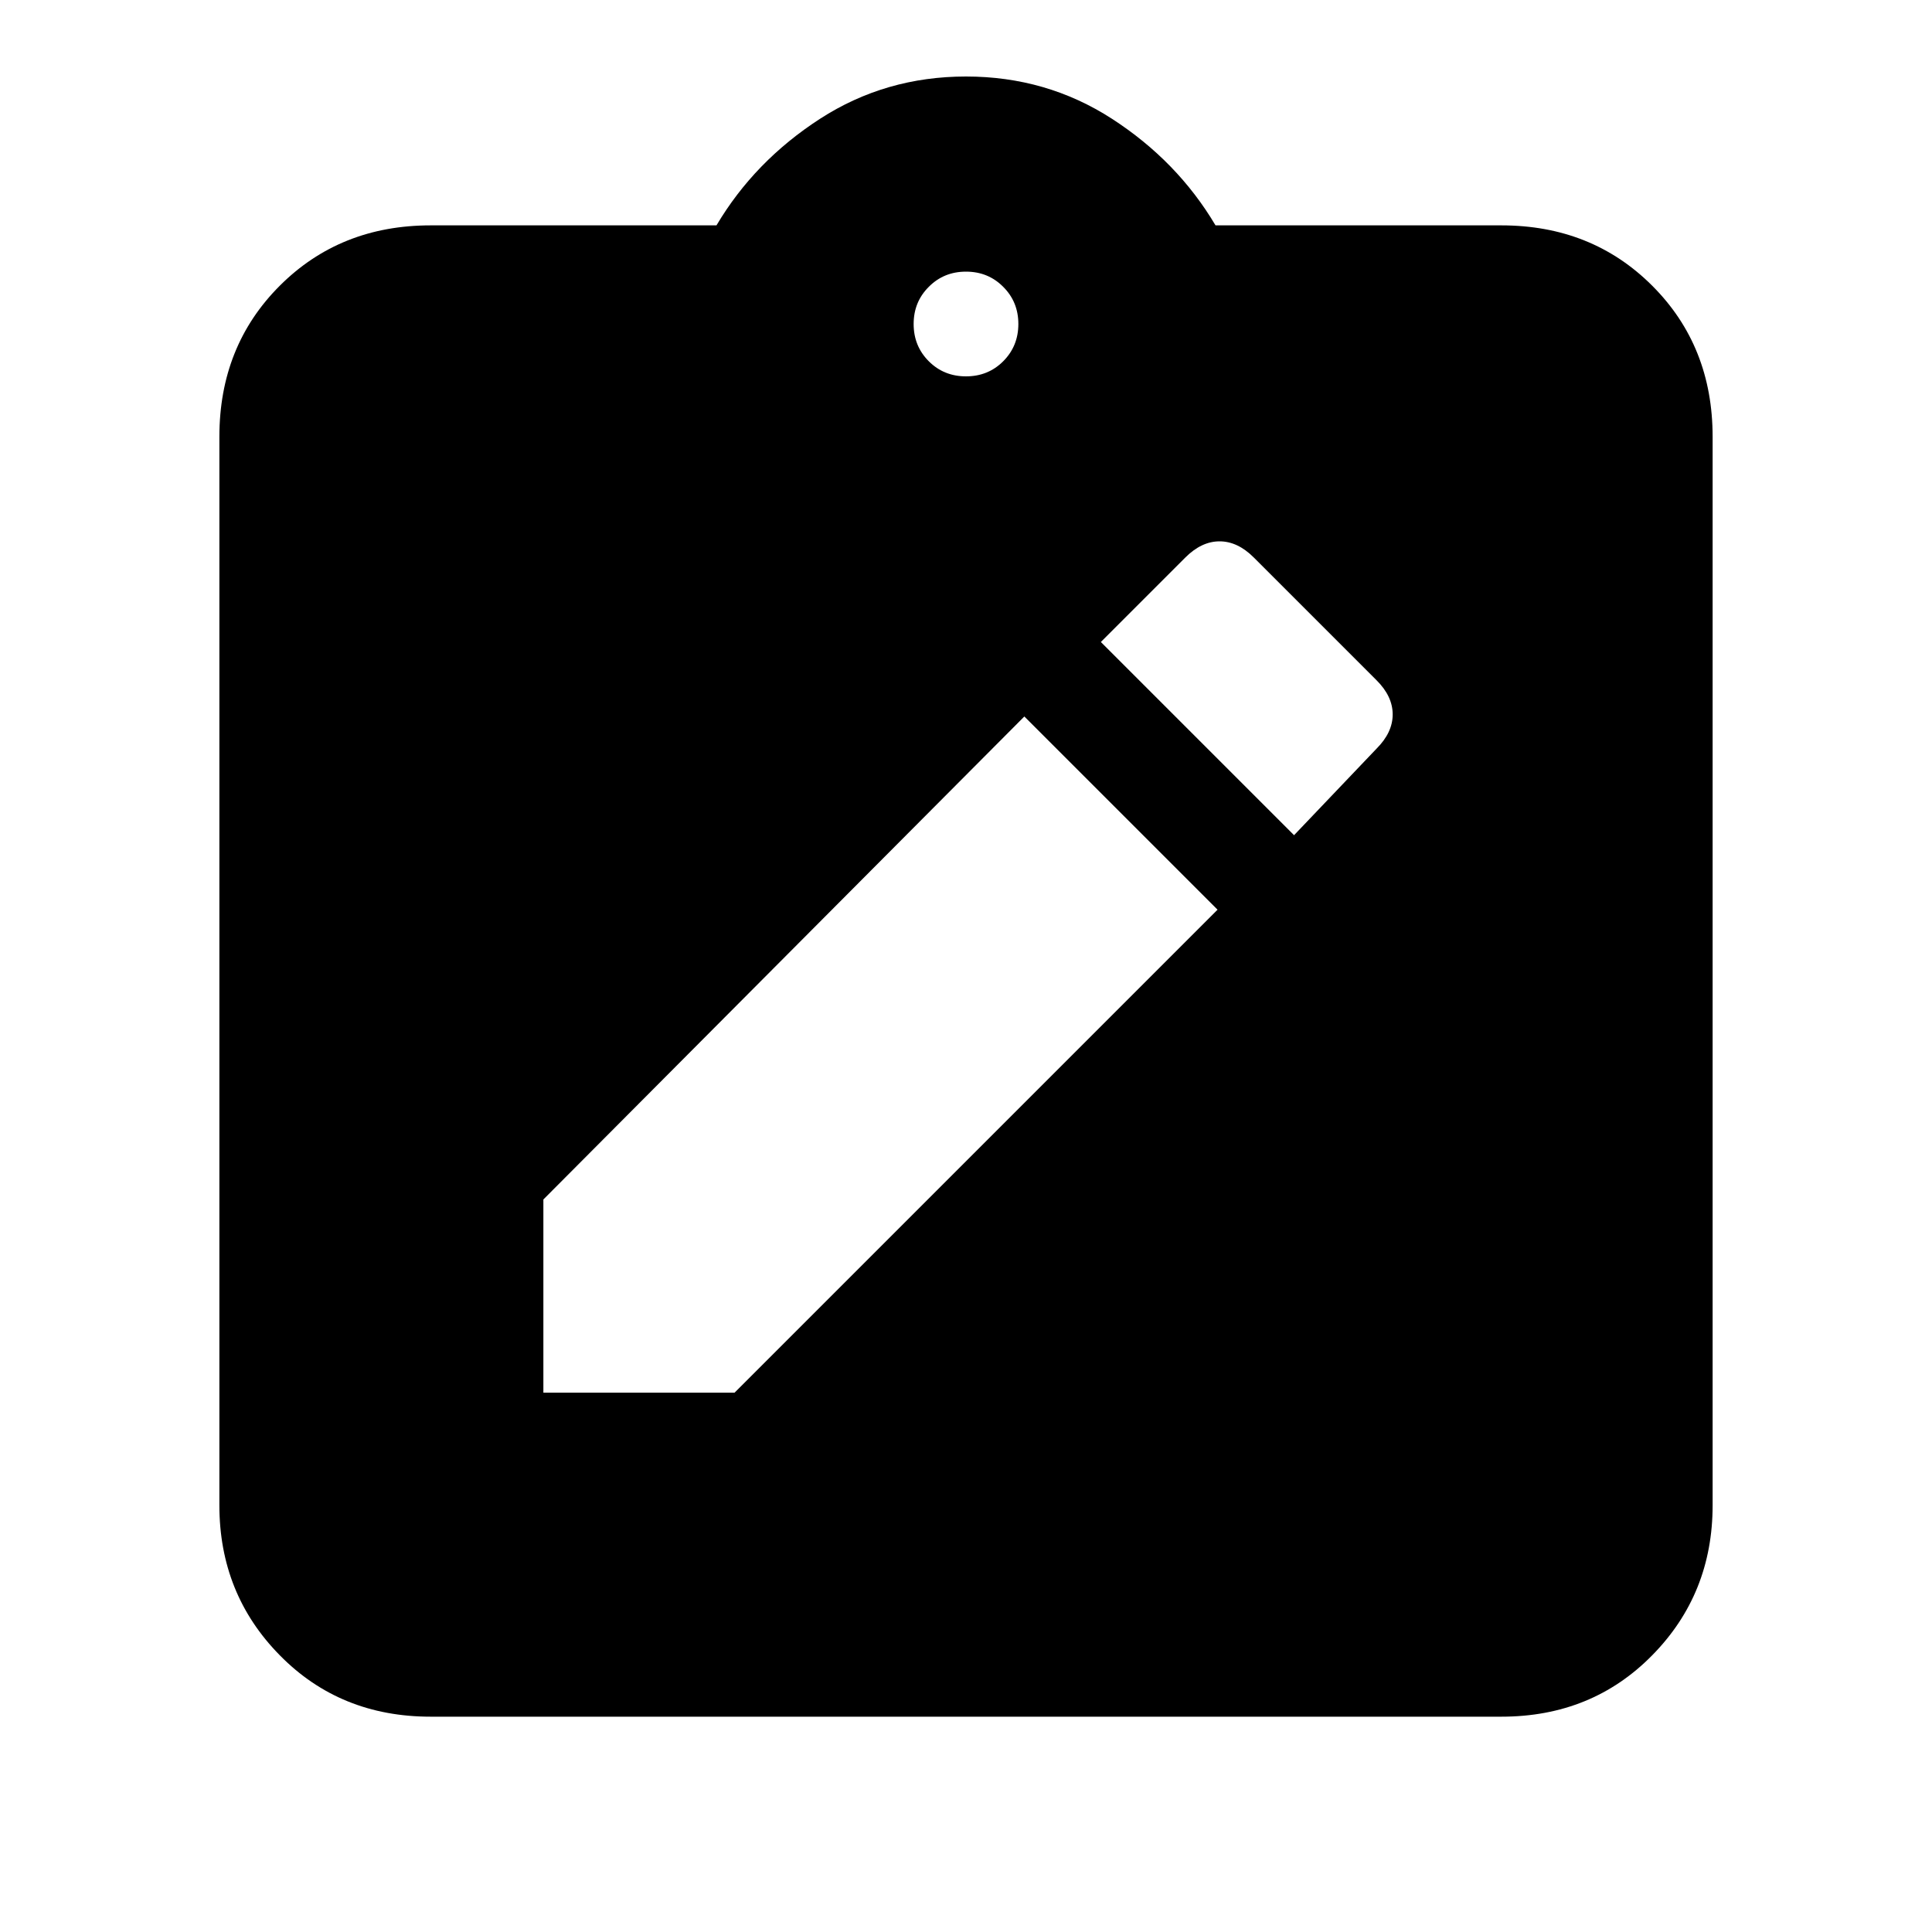 <svg xmlns="http://www.w3.org/2000/svg" height="20" width="20"><path d="M5.625 14.417h1.979l5-5-2-2-4.979 5Zm7.771-5.771.854-.896q.167-.167.167-.354 0-.188-.167-.354l-1.271-1.271q-.167-.167-.354-.167-.187 0-.354.167l-.875.875Zm-8.938 9.125q-.937 0-1.562-.636-.625-.635-.625-1.552V4.521q0-.938.625-1.563t1.562-.625h2.959q.395-.666 1.073-1.104Q9.167.792 10 .792t1.51.437q.678.438 1.073 1.104h2.959q.937 0 1.562.625t.625 1.563v11.062q0 .917-.625 1.552-.625.636-1.562.636ZM10 3.896q.229 0 .385-.156.157-.157.157-.386t-.157-.385q-.156-.157-.385-.157t-.385.157q-.157.156-.157.385t.157.386q.156.156.385.156Z"/></svg>